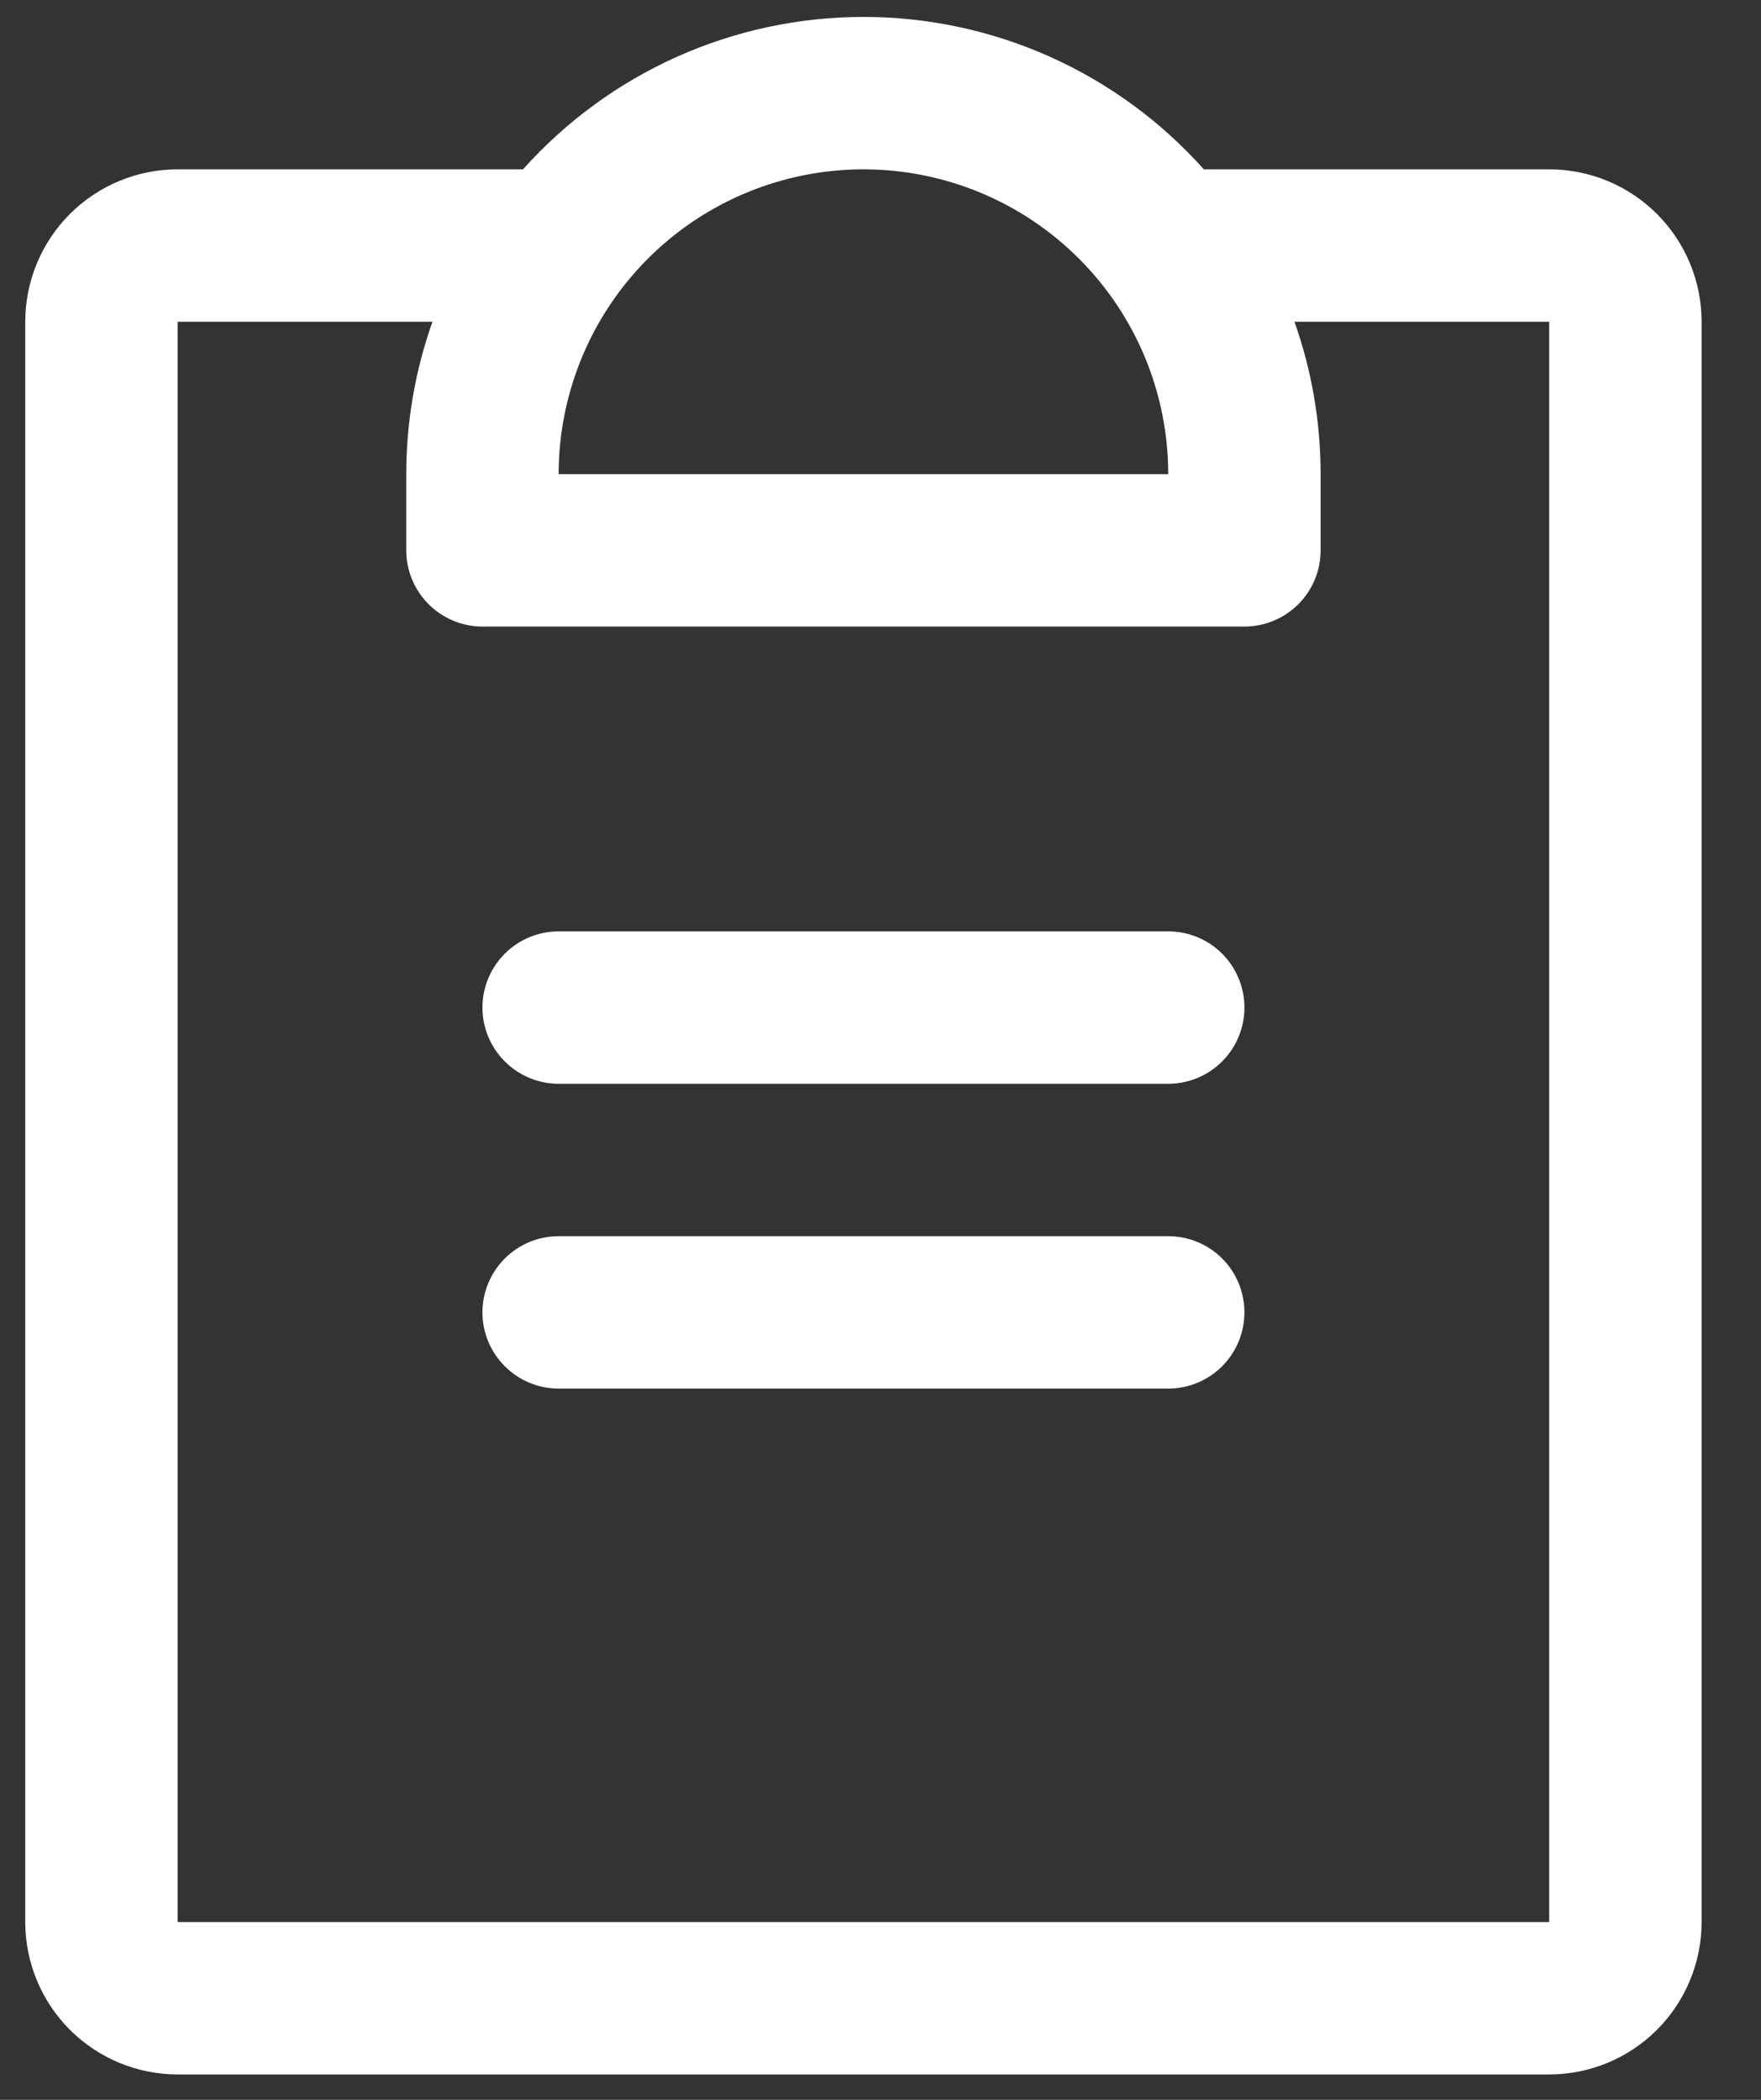<svg width="26" height="31" viewBox="0 0 26 31" fill="none" xmlns="http://www.w3.org/2000/svg">
<rect x="0" y="0" width="26" height="31" fill="#333333" stroke="none"/>
<path d="M18.373 19.375C18.373 19.673 18.255 19.959 18.044 20.17C17.833 20.381 17.547 20.5 17.248 20.5H8.248C7.95 20.5 7.664 20.381 7.453 20.17C7.242 19.959 7.123 19.673 7.123 19.375C7.123 19.076 7.242 18.79 7.453 18.579C7.664 18.368 7.95 18.25 8.248 18.25H17.248C17.547 18.25 17.833 18.368 18.044 18.579C18.255 18.79 18.373 19.076 18.373 19.375ZM17.248 13.75H8.248C7.95 13.75 7.664 13.868 7.453 14.079C7.242 14.29 7.123 14.576 7.123 14.875C7.123 15.173 7.242 15.459 7.453 15.67C7.664 15.881 7.95 16 8.248 16H17.248C17.547 16 17.833 15.881 18.044 15.67C18.255 15.459 18.373 15.173 18.373 14.875C18.373 14.576 18.255 14.29 18.044 14.079C17.833 13.868 17.547 13.75 17.248 13.75ZM25.123 4.75V28.375C25.123 28.971 24.886 29.544 24.464 29.966C24.042 30.388 23.47 30.625 22.873 30.625H2.623C2.027 30.625 1.454 30.388 1.032 29.966C0.61 29.544 0.373 28.971 0.373 28.375V4.75C0.373 4.153 0.61 3.581 1.032 3.159C1.454 2.737 2.027 2.5 2.623 2.5H7.722C8.355 1.792 9.129 1.226 9.995 0.838C10.861 0.45 11.8 0.25 12.748 0.25C13.697 0.25 14.636 0.45 15.502 0.838C16.368 1.226 17.142 1.792 17.774 2.5H22.873C23.47 2.5 24.042 2.737 24.464 3.159C24.886 3.581 25.123 4.153 25.123 4.75ZM8.248 7H17.248C17.248 5.806 16.774 4.662 15.93 3.818C15.086 2.974 13.942 2.5 12.748 2.5C11.555 2.5 10.41 2.974 9.566 3.818C8.723 4.662 8.248 5.806 8.248 7ZM22.873 4.75H19.112C19.368 5.472 19.498 6.233 19.498 7V8.125C19.498 8.423 19.38 8.709 19.169 8.92C18.958 9.131 18.672 9.25 18.373 9.25H7.123C6.825 9.25 6.539 9.131 6.328 8.92C6.117 8.709 5.998 8.423 5.998 8.125V7C5.998 6.233 6.129 5.472 6.385 4.75H2.623V28.375H22.873V4.75Z" fill="white"/>
</svg>

